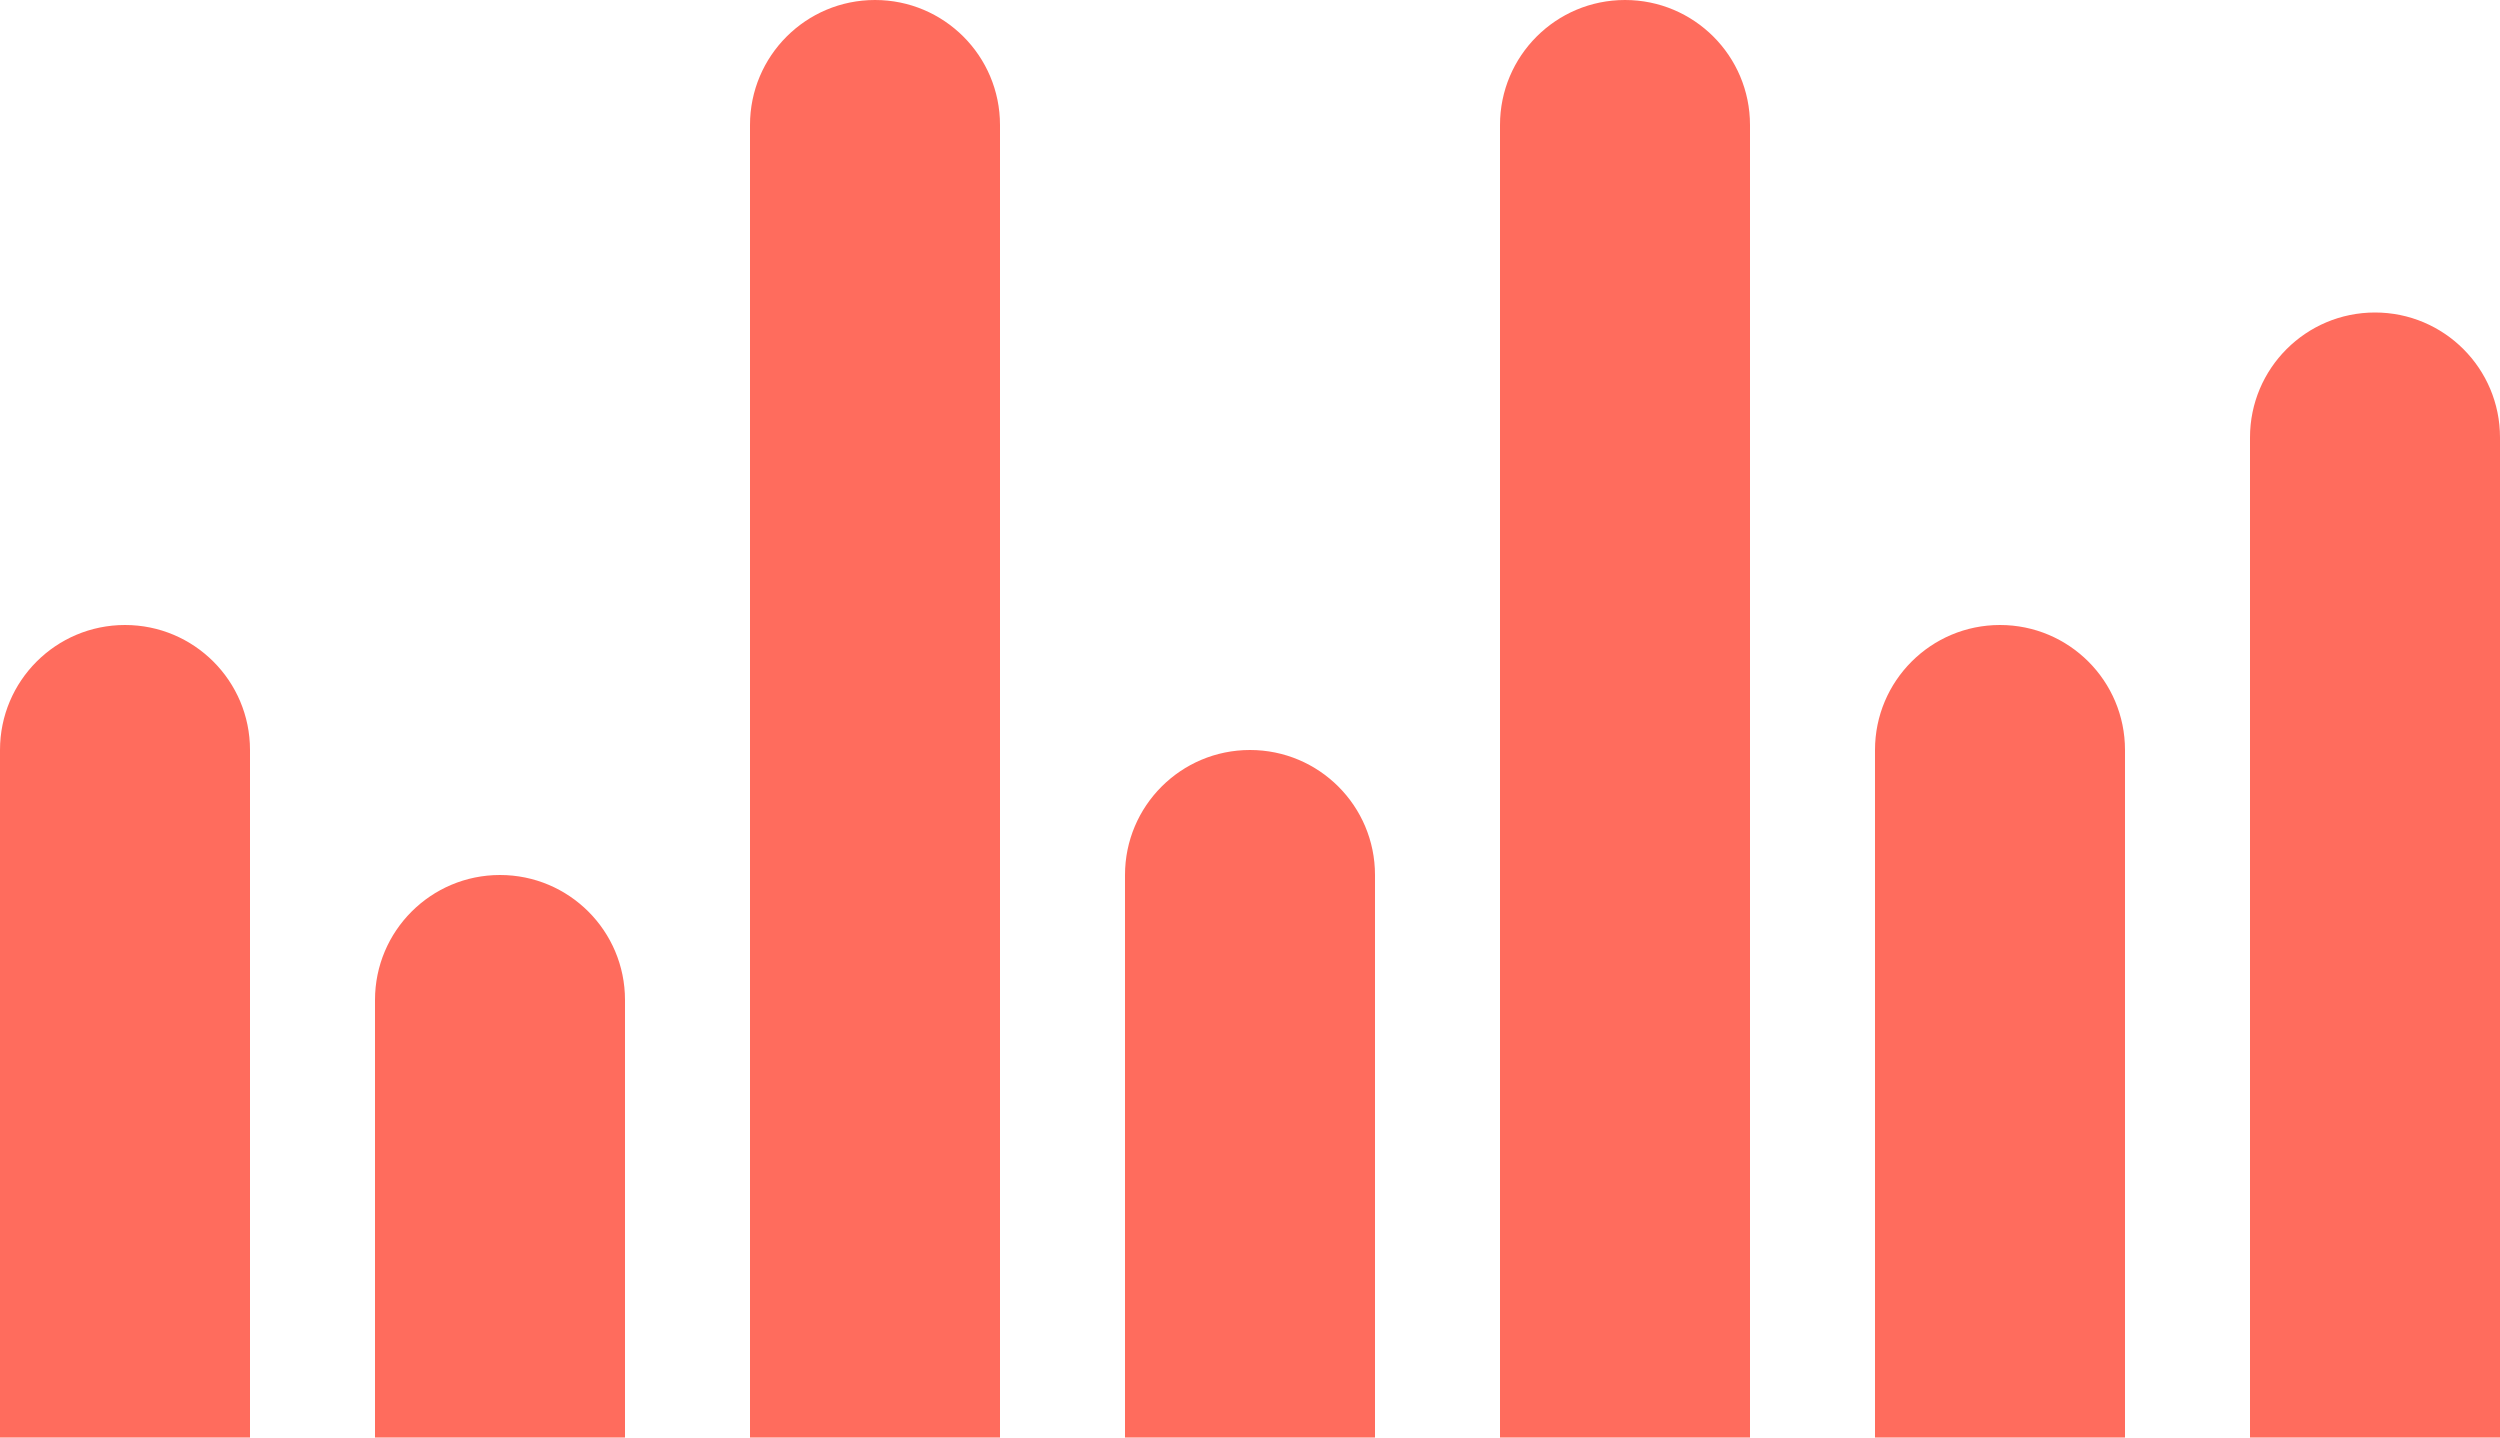 <svg width="40" height="23" viewBox="0 0 40 23" fill="none" xmlns="http://www.w3.org/2000/svg">
<path d="M0 12C0 10.895 0.895 10 2 10C3.105 10 4 10.895 4 12V23H0V12Z" fill="#FF6C5D"/>
<path d="M30 12C30 10.895 30.895 10 32 10C33.105 10 34 10.895 34 12V23H30V12Z" fill="#FF6C5D"/>
<path d="M6 16C6 14.895 6.895 14 8 14C9.105 14 10 14.895 10 16V23H6V16Z" fill="#FF6C5D"/>
<path d="M36 7C36 5.895 36.895 5 38 5C39.105 5 40 5.895 40 7V23H36V7Z" fill="#FF6C5D"/>
<path d="M18 14C18 12.895 18.895 12 20 12C21.105 12 22 12.895 22 14V23H18V14Z" fill="#FF6C5D"/>
<path d="M12 2C12 0.895 12.895 0 14 0C15.105 0 16 0.895 16 2V23H12V2Z" fill="#FF6C5D"/>
<path d="M24 2C24 0.895 24.895 0 26 0C27.105 0 28 0.895 28 2V23H24V2Z" fill="#FF6C5D"/>
</svg>
